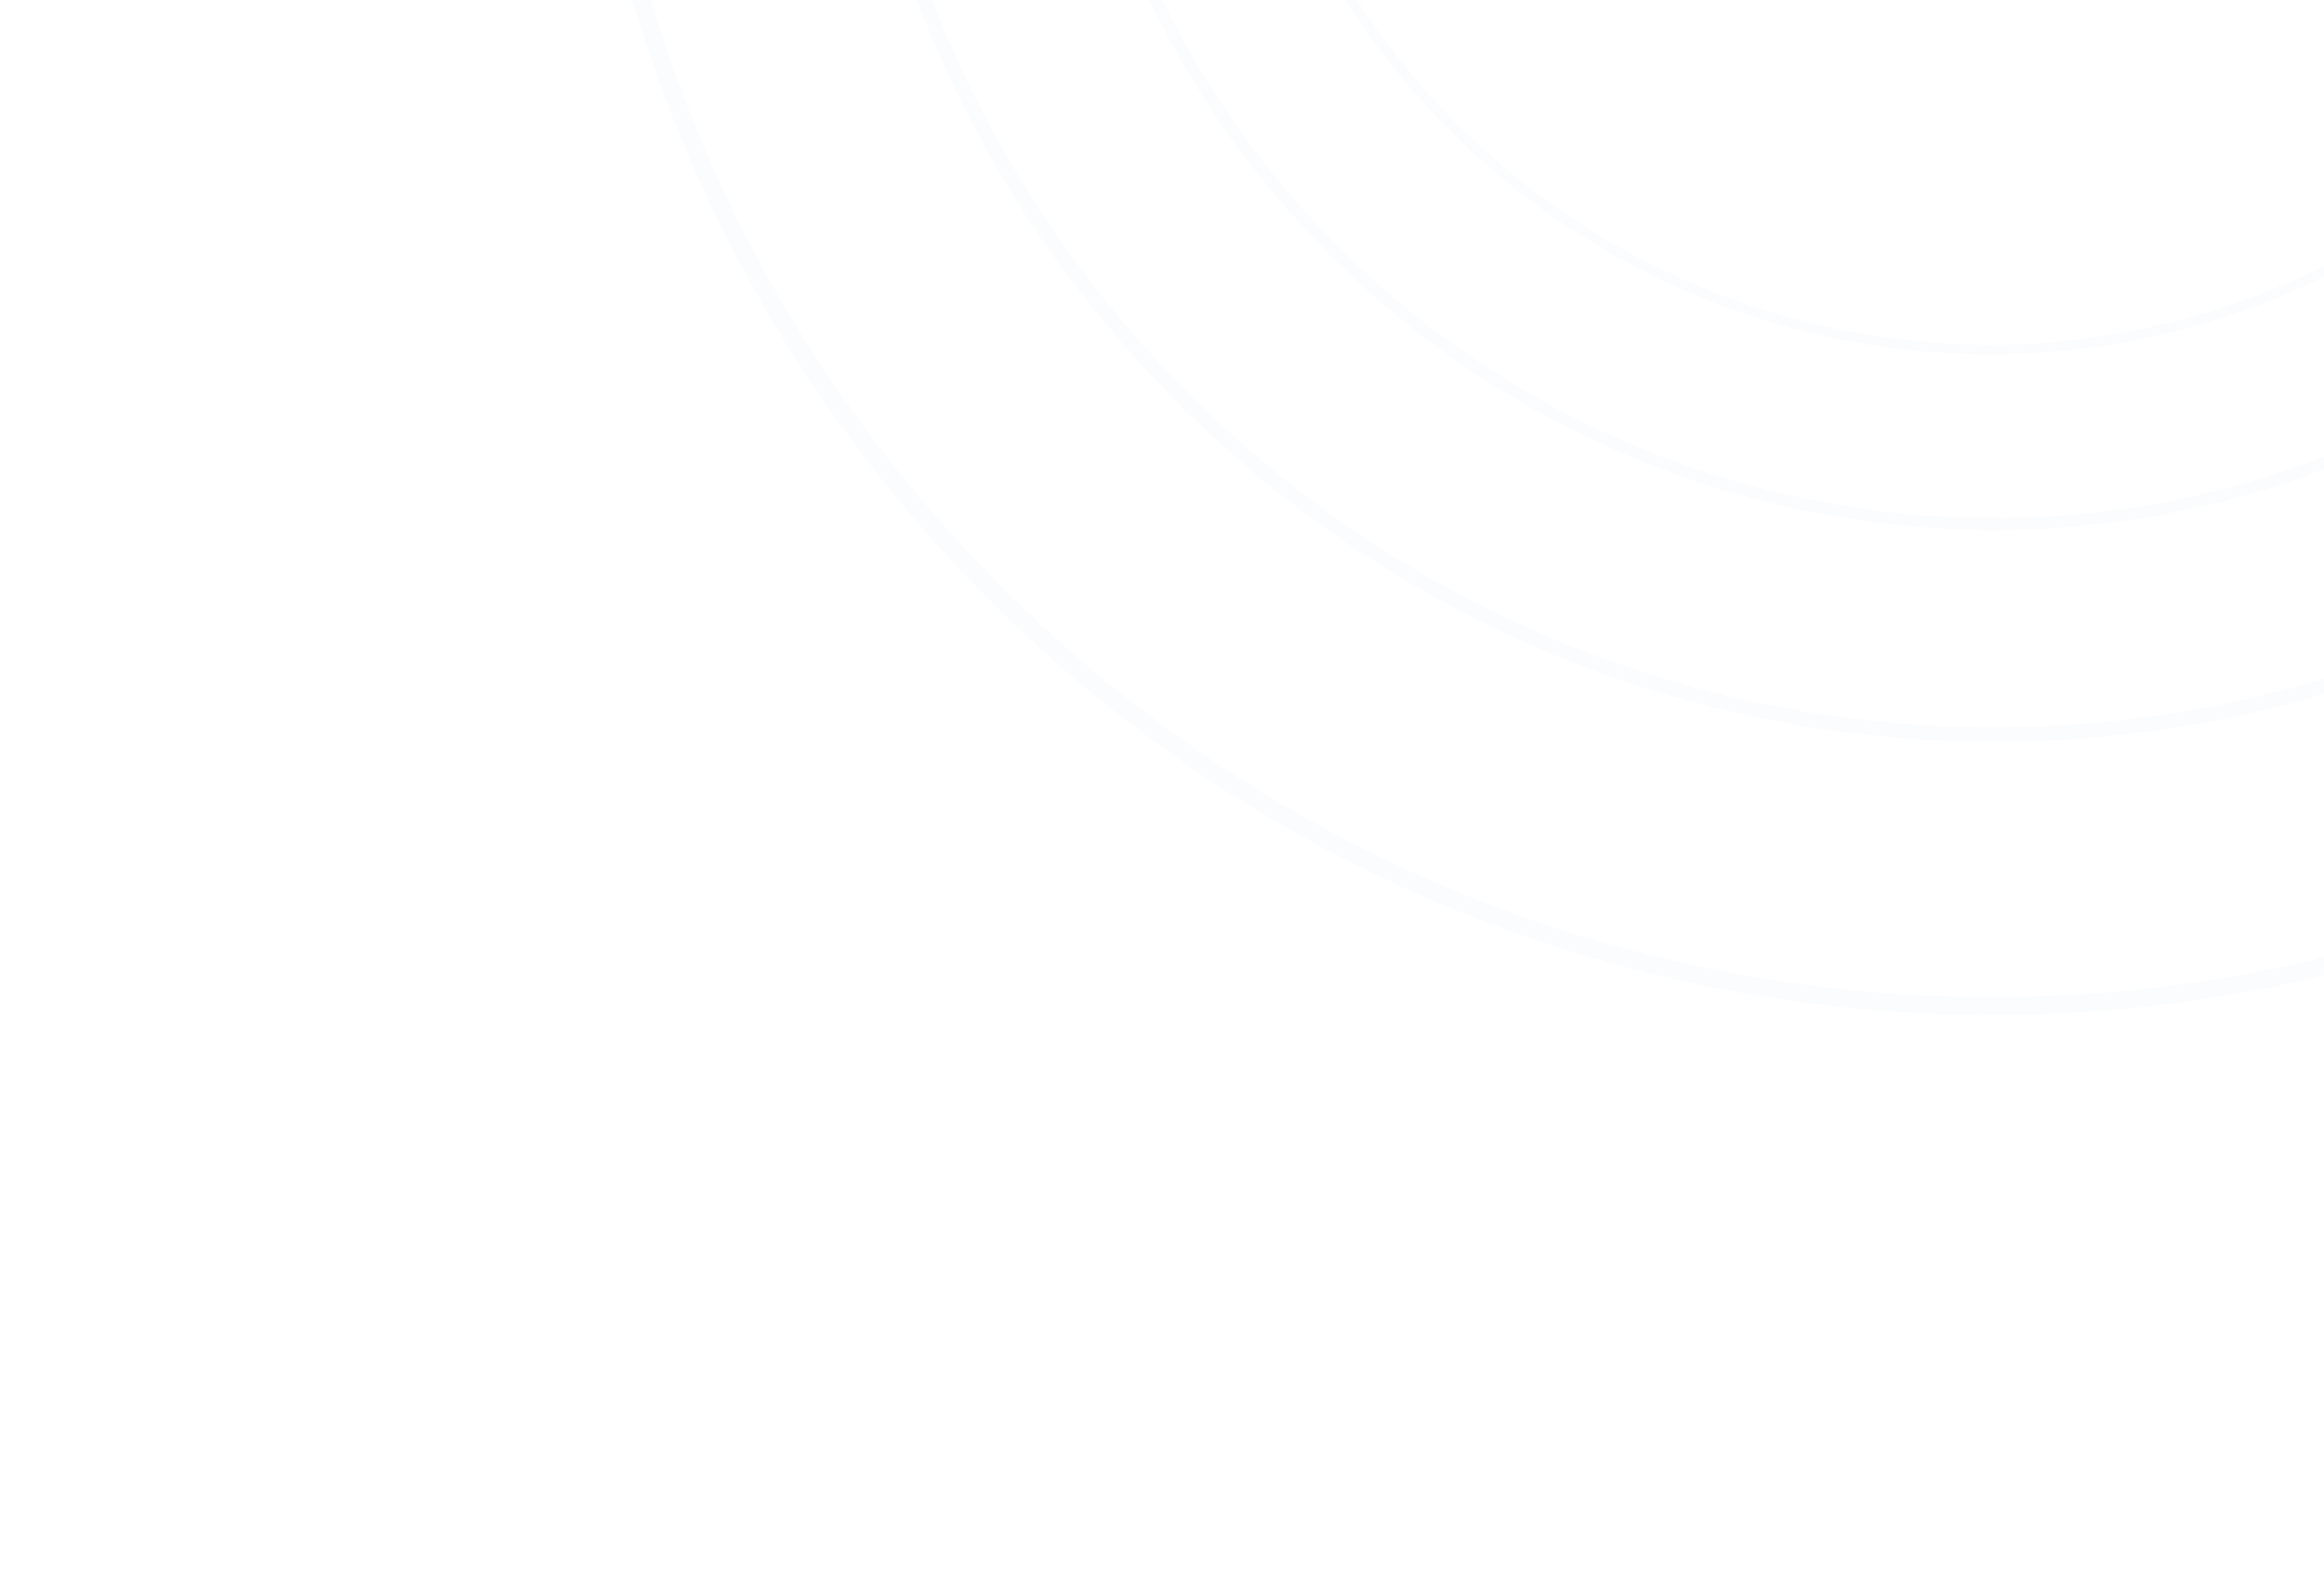 <svg width="267" height="183" viewBox="0 0 267 183" fill="none" xmlns="http://www.w3.org/2000/svg">
<path d="M261.691 33.594C306.121 15.302 327.311 -35.545 309.019 -79.975C290.727 -124.406 239.88 -145.595 195.449 -127.303C151.018 -109.011 129.829 -58.164 148.121 -13.733C166.413 30.697 217.26 51.887 261.691 33.594Z" stroke="#DCE9FA" stroke-opacity="0.15" stroke-width="1.101" stroke-miterlimit="10"/>
<path d="M270.322 51.898C324.831 29.082 350.523 -33.602 327.706 -88.111C304.89 -142.62 242.206 -168.311 187.697 -145.495C133.188 -122.679 107.496 -59.994 130.313 -5.486C153.129 49.023 215.813 74.715 270.322 51.898Z" stroke="#DCE9FA" stroke-opacity="0.15" stroke-width="1.354" stroke-miterlimit="10"/>
<path d="M343.226 68.226C406.413 5.04 406.413 -97.405 343.226 -160.591C280.04 -223.777 177.595 -223.777 114.409 -160.591C51.223 -97.405 51.223 5.04 114.409 68.226C177.595 131.413 280.04 131.413 343.226 68.226Z" stroke="#DCE9FA" stroke-opacity="0.15" stroke-width="2.049" stroke-miterlimit="10"/>
<path d="M322.163 45.872C373.556 -5.521 373.556 -88.844 322.163 -140.237C270.771 -191.629 187.447 -191.629 136.054 -140.237C84.662 -88.844 84.662 -5.521 136.054 45.872C187.447 97.264 270.771 97.264 322.163 45.872Z" stroke="#DCE9FA" stroke-opacity="0.15" stroke-width="1.666" stroke-miterlimit="10"/>
</svg>
